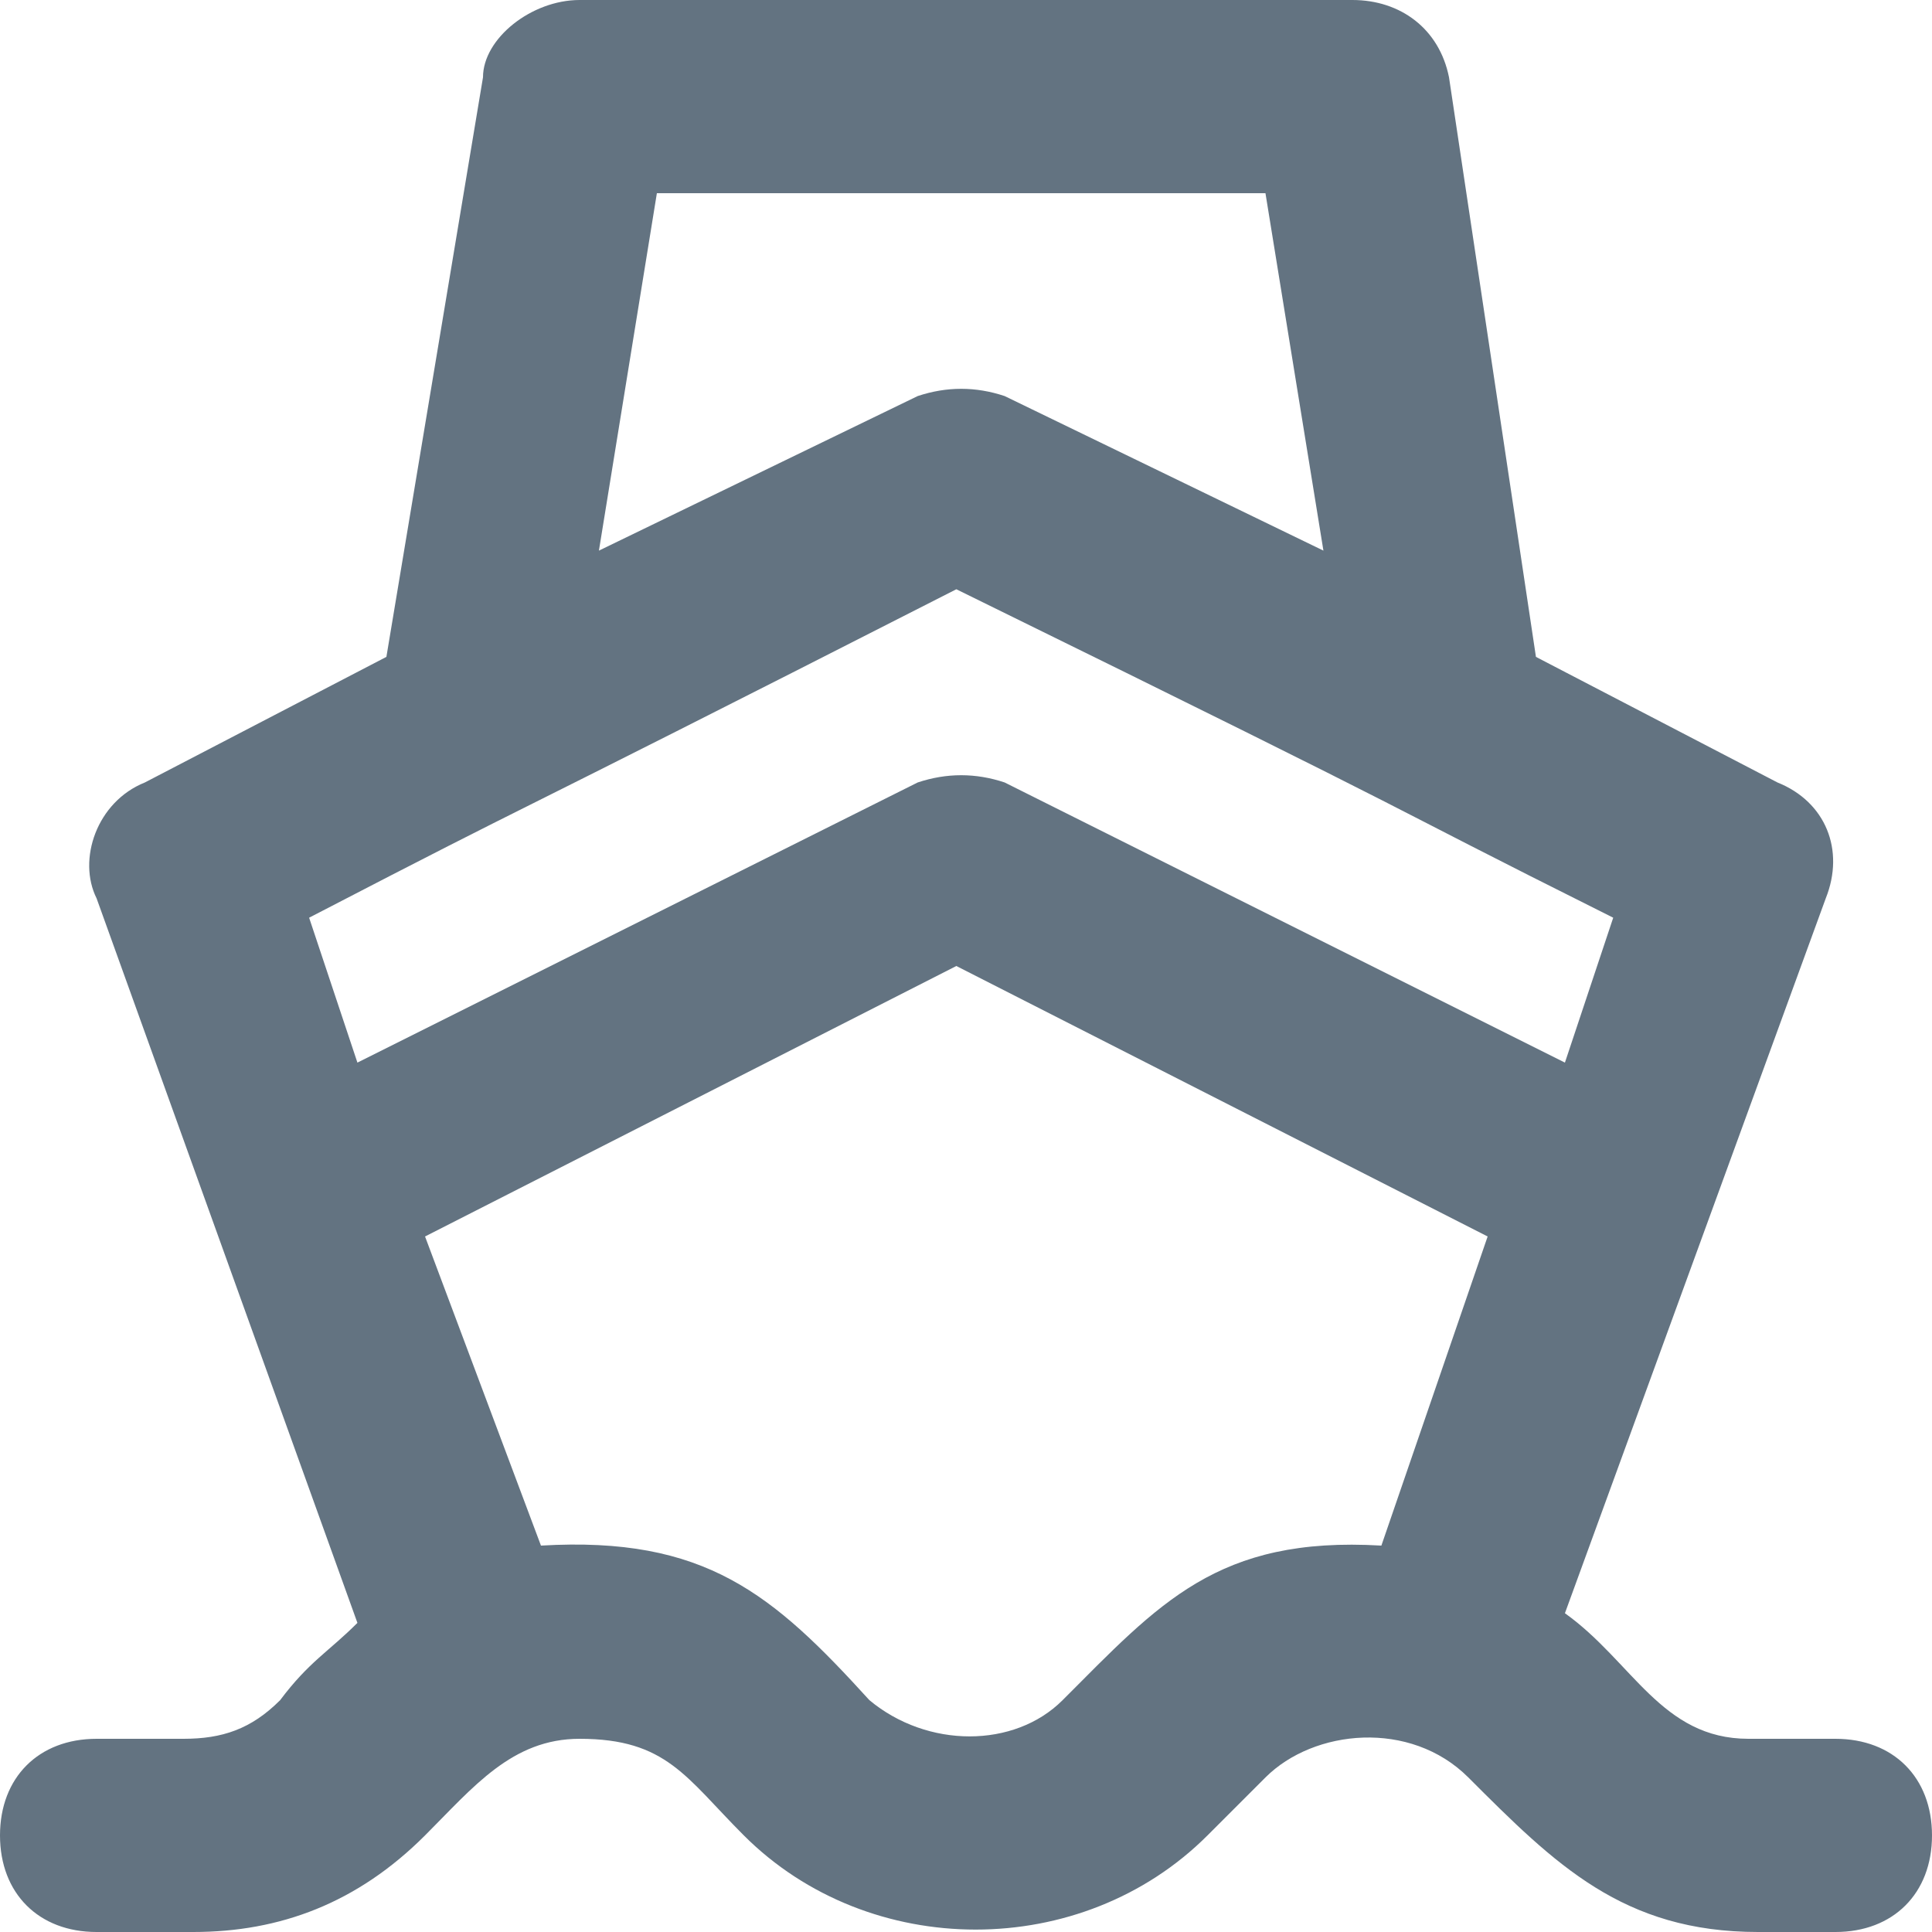 <svg width="24" height="24" viewBox="0 0 24 24" fill="none" xmlns="http://www.w3.org/2000/svg">
<path d="M22.8 21.6H21.72C20.64 21.6 20.28 20.64 19.44 20.04L22.68 11.16C22.92 10.56 22.68 9.96 22.08 9.72L19.08 8.16L18 0.96C17.88 0.36 17.4 0 16.8 0H7.2C6.6 0 6 0.48 6 0.96L4.8 8.16L1.8 9.72C1.2 9.96 0.96 10.68 1.2 11.16L4.44 20.16C4.08 20.52 3.84 20.64 3.48 21.12C3.12 21.48 2.76 21.6 2.28 21.6H1.2C0.48 21.6 0 22.08 0 22.8C0 23.52 0.48 24 1.2 24H2.4C3.48 24 4.44 23.64 5.28 22.8C5.88 22.2 6.36 21.6 7.2 21.6C8.28 21.6 8.52 22.08 9.24 22.8C10.8 24.36 13.44 24.36 15 22.8L15.72 22.08C16.32 21.48 17.52 21.36 18.24 22.08C19.32 23.16 20.16 24 21.84 24H22.8C23.52 24 24 23.52 24 22.8C24 22.08 23.52 21.6 22.8 21.6ZM8.16 2.4H15.72L16.44 6.84L12.48 4.92C12.12 4.8 11.76 4.8 11.4 4.92L7.44 6.84L8.16 2.4ZM11.88 7.32C18.48 10.56 16.68 9.72 20.04 11.4L19.44 13.2L12.48 9.72C12.12 9.6 11.76 9.6 11.4 9.72L4.44 13.2L3.84 11.4C7.08 9.72 5.52 10.56 11.88 7.32ZM13.2 21.12C12.6 21.72 11.52 21.72 10.8 21.12C9.6 19.8 8.76 19.08 6.72 19.2L5.28 15.36L11.88 12L18.48 15.36L17.16 19.2C15.12 19.08 14.4 19.92 13.2 21.12Z" fill="#637381"/>
</svg>
